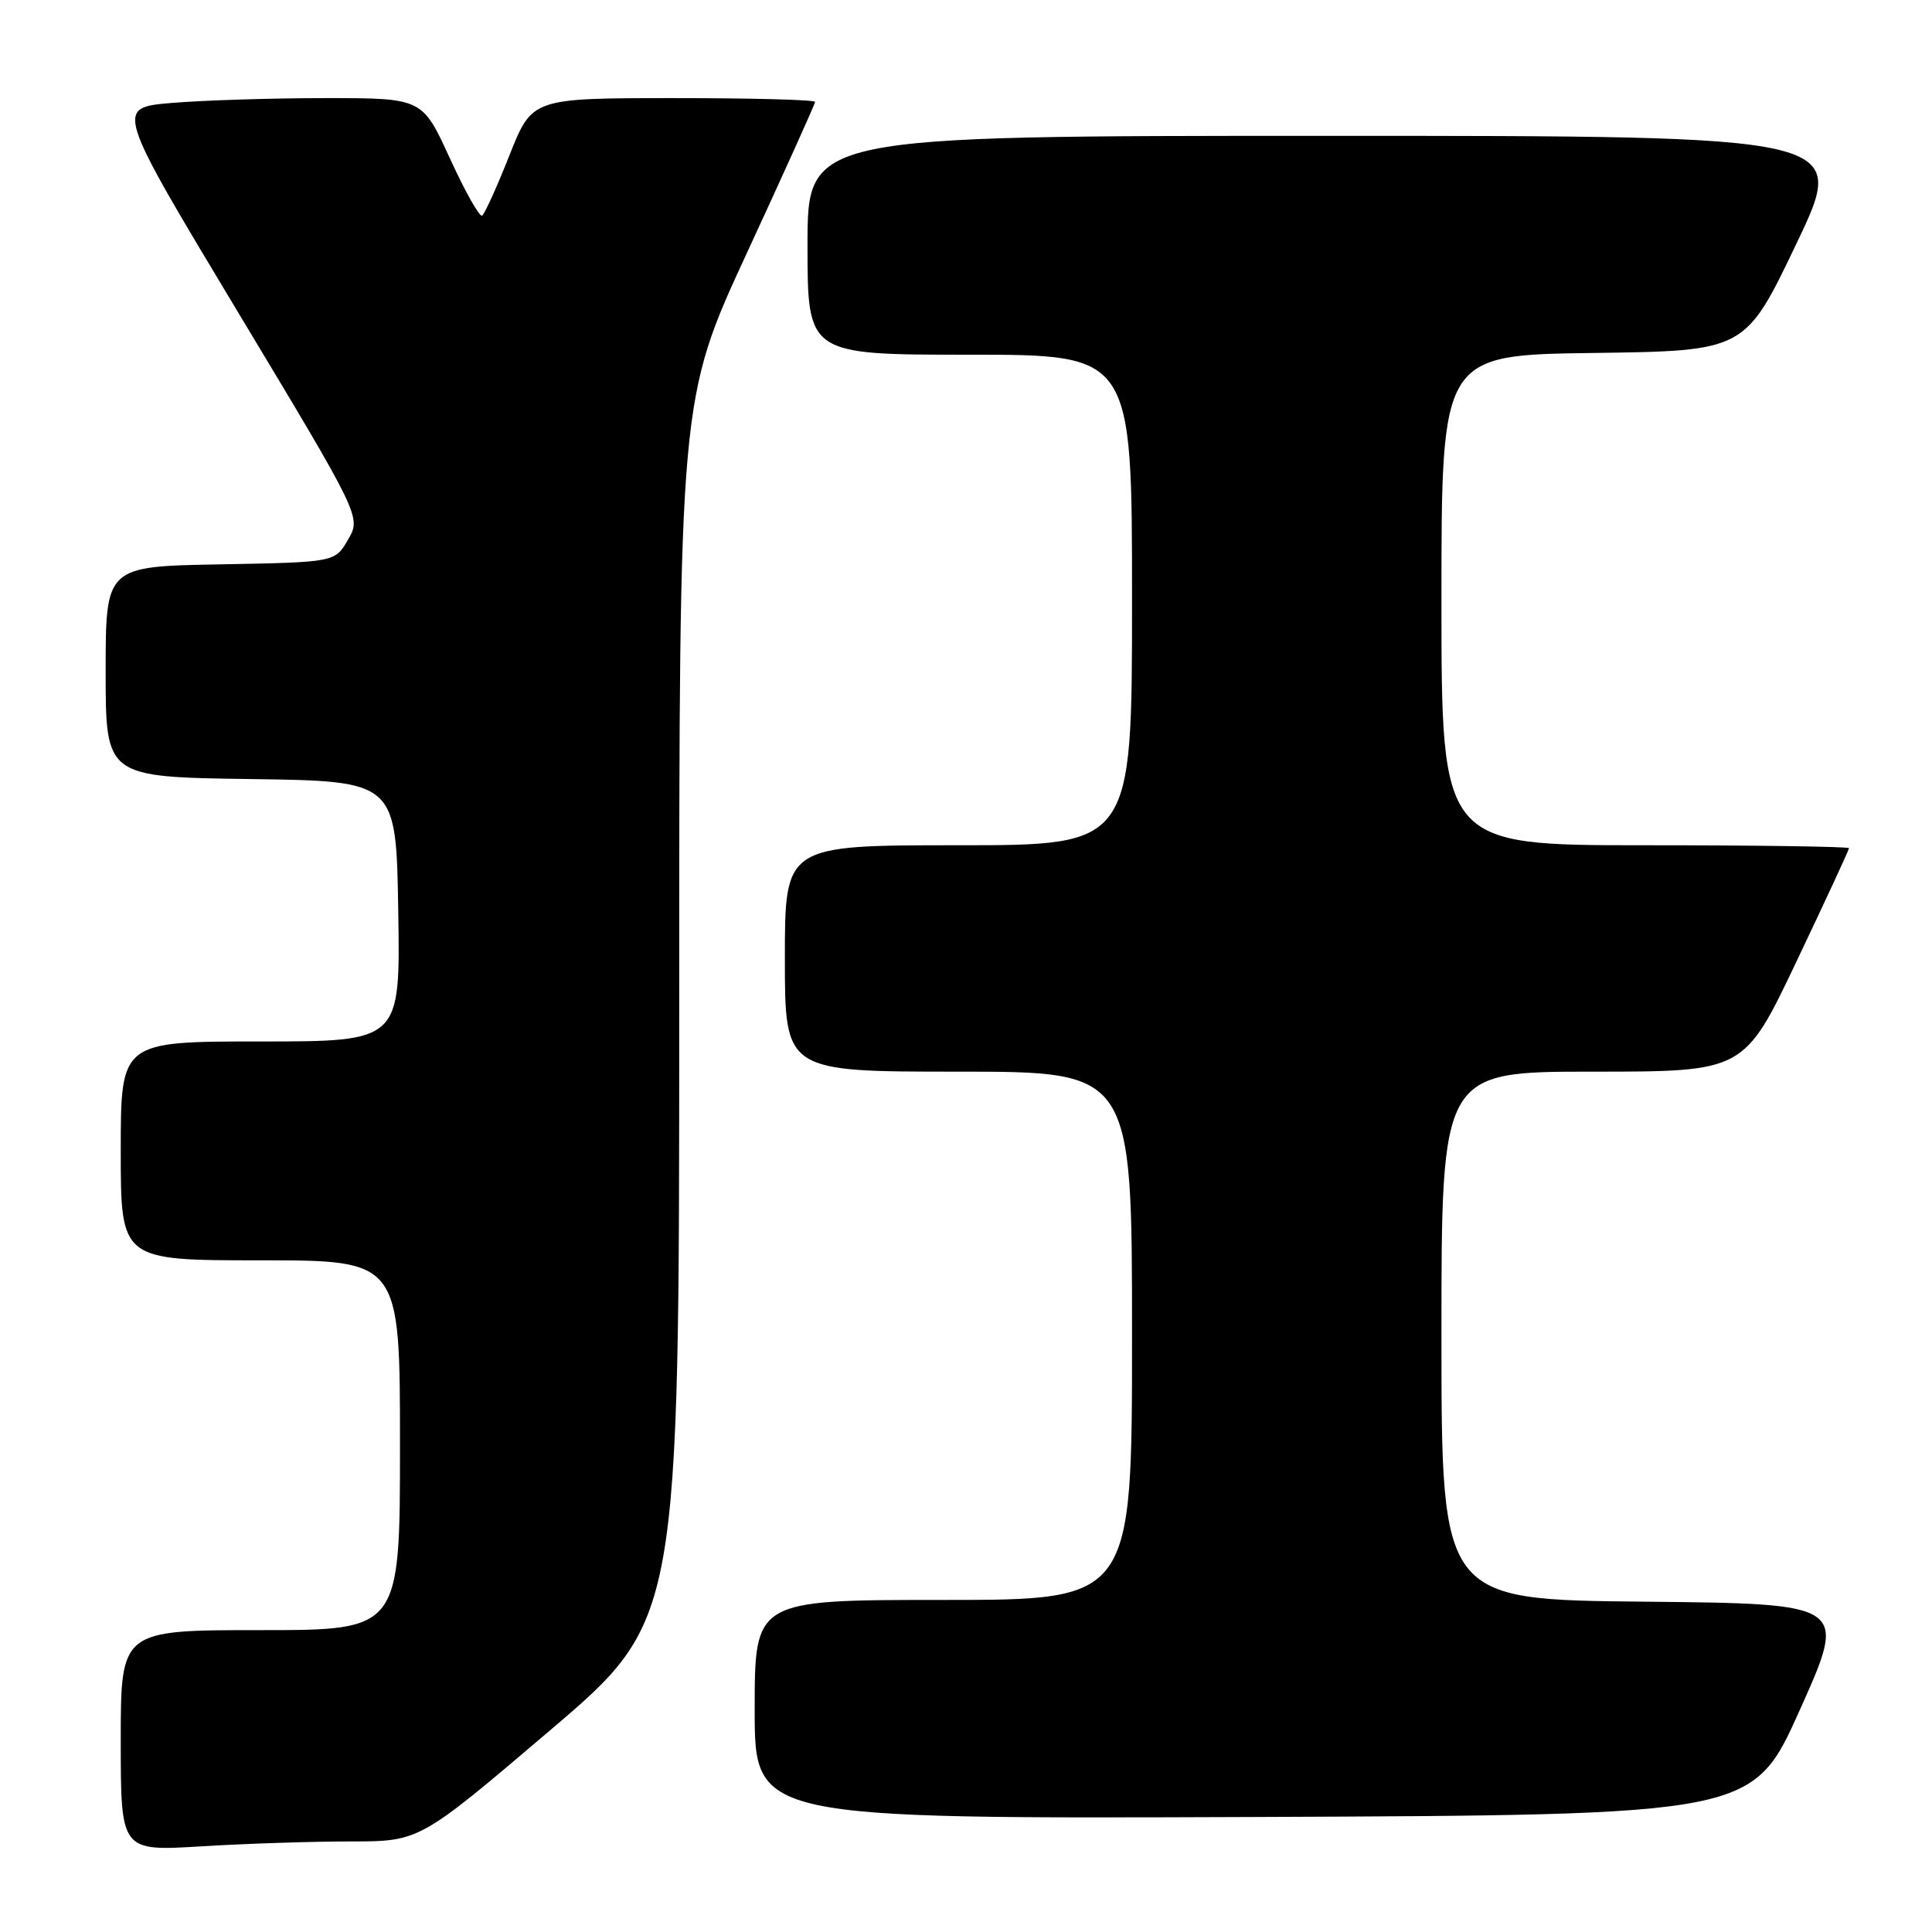 <?xml version="1.0" encoding="UTF-8" standalone="no"?>
<!DOCTYPE svg PUBLIC "-//W3C//DTD SVG 1.1//EN" "http://www.w3.org/Graphics/SVG/1.1/DTD/svg11.dtd" >
<svg xmlns="http://www.w3.org/2000/svg" xmlns:xlink="http://www.w3.org/1999/xlink" version="1.1" viewBox="0 0 256 256">
 <g >
 <path fill="currentColor"
d=" M 46.45 244.00 C 55.59 244.00 55.59 244.00 72.79 229.36 C 90.00 214.72 90.00 214.72 90.00 133.81 C 90.00 52.90 90.00 52.90 99.00 33.45 C 103.95 22.75 108.00 13.77 108.00 13.50 C 108.00 13.22 99.56 13.00 89.25 13.00 C 70.50 13.01 70.50 13.01 67.50 20.59 C 65.85 24.76 64.22 28.35 63.88 28.57 C 63.54 28.78 61.62 25.37 59.61 20.98 C 55.96 13.00 55.96 13.00 43.13 13.00 C 36.08 13.00 26.91 13.29 22.77 13.64 C 15.24 14.27 15.24 14.27 31.55 41.39 C 47.86 68.50 47.86 68.50 46.12 71.50 C 44.39 74.50 44.39 74.50 29.20 74.78 C 14.00 75.05 14.00 75.05 14.00 89.00 C 14.00 102.96 14.00 102.96 33.25 103.23 C 52.50 103.50 52.50 103.50 52.77 120.75 C 53.05 138.00 53.05 138.00 34.52 138.00 C 16.00 138.00 16.00 138.00 16.00 152.50 C 16.00 167.00 16.00 167.00 34.50 167.00 C 53.00 167.00 53.00 167.00 53.00 191.50 C 53.00 216.00 53.00 216.00 34.50 216.00 C 16.00 216.00 16.00 216.00 16.00 230.65 C 16.00 245.30 16.00 245.30 26.66 244.65 C 32.52 244.29 41.42 244.00 46.45 244.00 Z  M 238.52 226.50 C 244.79 212.50 244.79 212.50 217.89 212.23 C 191.00 211.97 191.00 211.97 191.00 176.98 C 191.00 142.00 191.00 142.00 211.05 142.00 C 231.10 142.00 231.10 142.00 238.05 127.39 C 241.87 119.36 245.00 112.61 245.00 112.39 C 245.00 112.18 232.85 112.00 218.00 112.00 C 191.00 112.00 191.00 112.00 191.00 79.52 C 191.00 47.04 191.00 47.04 211.13 46.77 C 231.25 46.50 231.25 46.50 238.05 32.25 C 244.86 18.00 244.86 18.00 175.93 18.00 C 107.00 18.00 107.00 18.00 107.00 32.50 C 107.00 47.00 107.00 47.00 128.50 47.00 C 150.00 47.00 150.00 47.00 150.00 79.50 C 150.00 112.00 150.00 112.00 127.00 112.00 C 104.00 112.00 104.00 112.00 104.00 127.00 C 104.00 142.00 104.00 142.00 127.00 142.00 C 150.00 142.00 150.00 142.00 150.00 177.00 C 150.00 212.00 150.00 212.00 125.00 212.00 C 100.00 212.00 100.00 212.00 100.00 226.51 C 100.00 241.01 100.00 241.01 166.12 240.76 C 232.25 240.50 232.25 240.50 238.52 226.50 Z "/>
</g>
</svg>